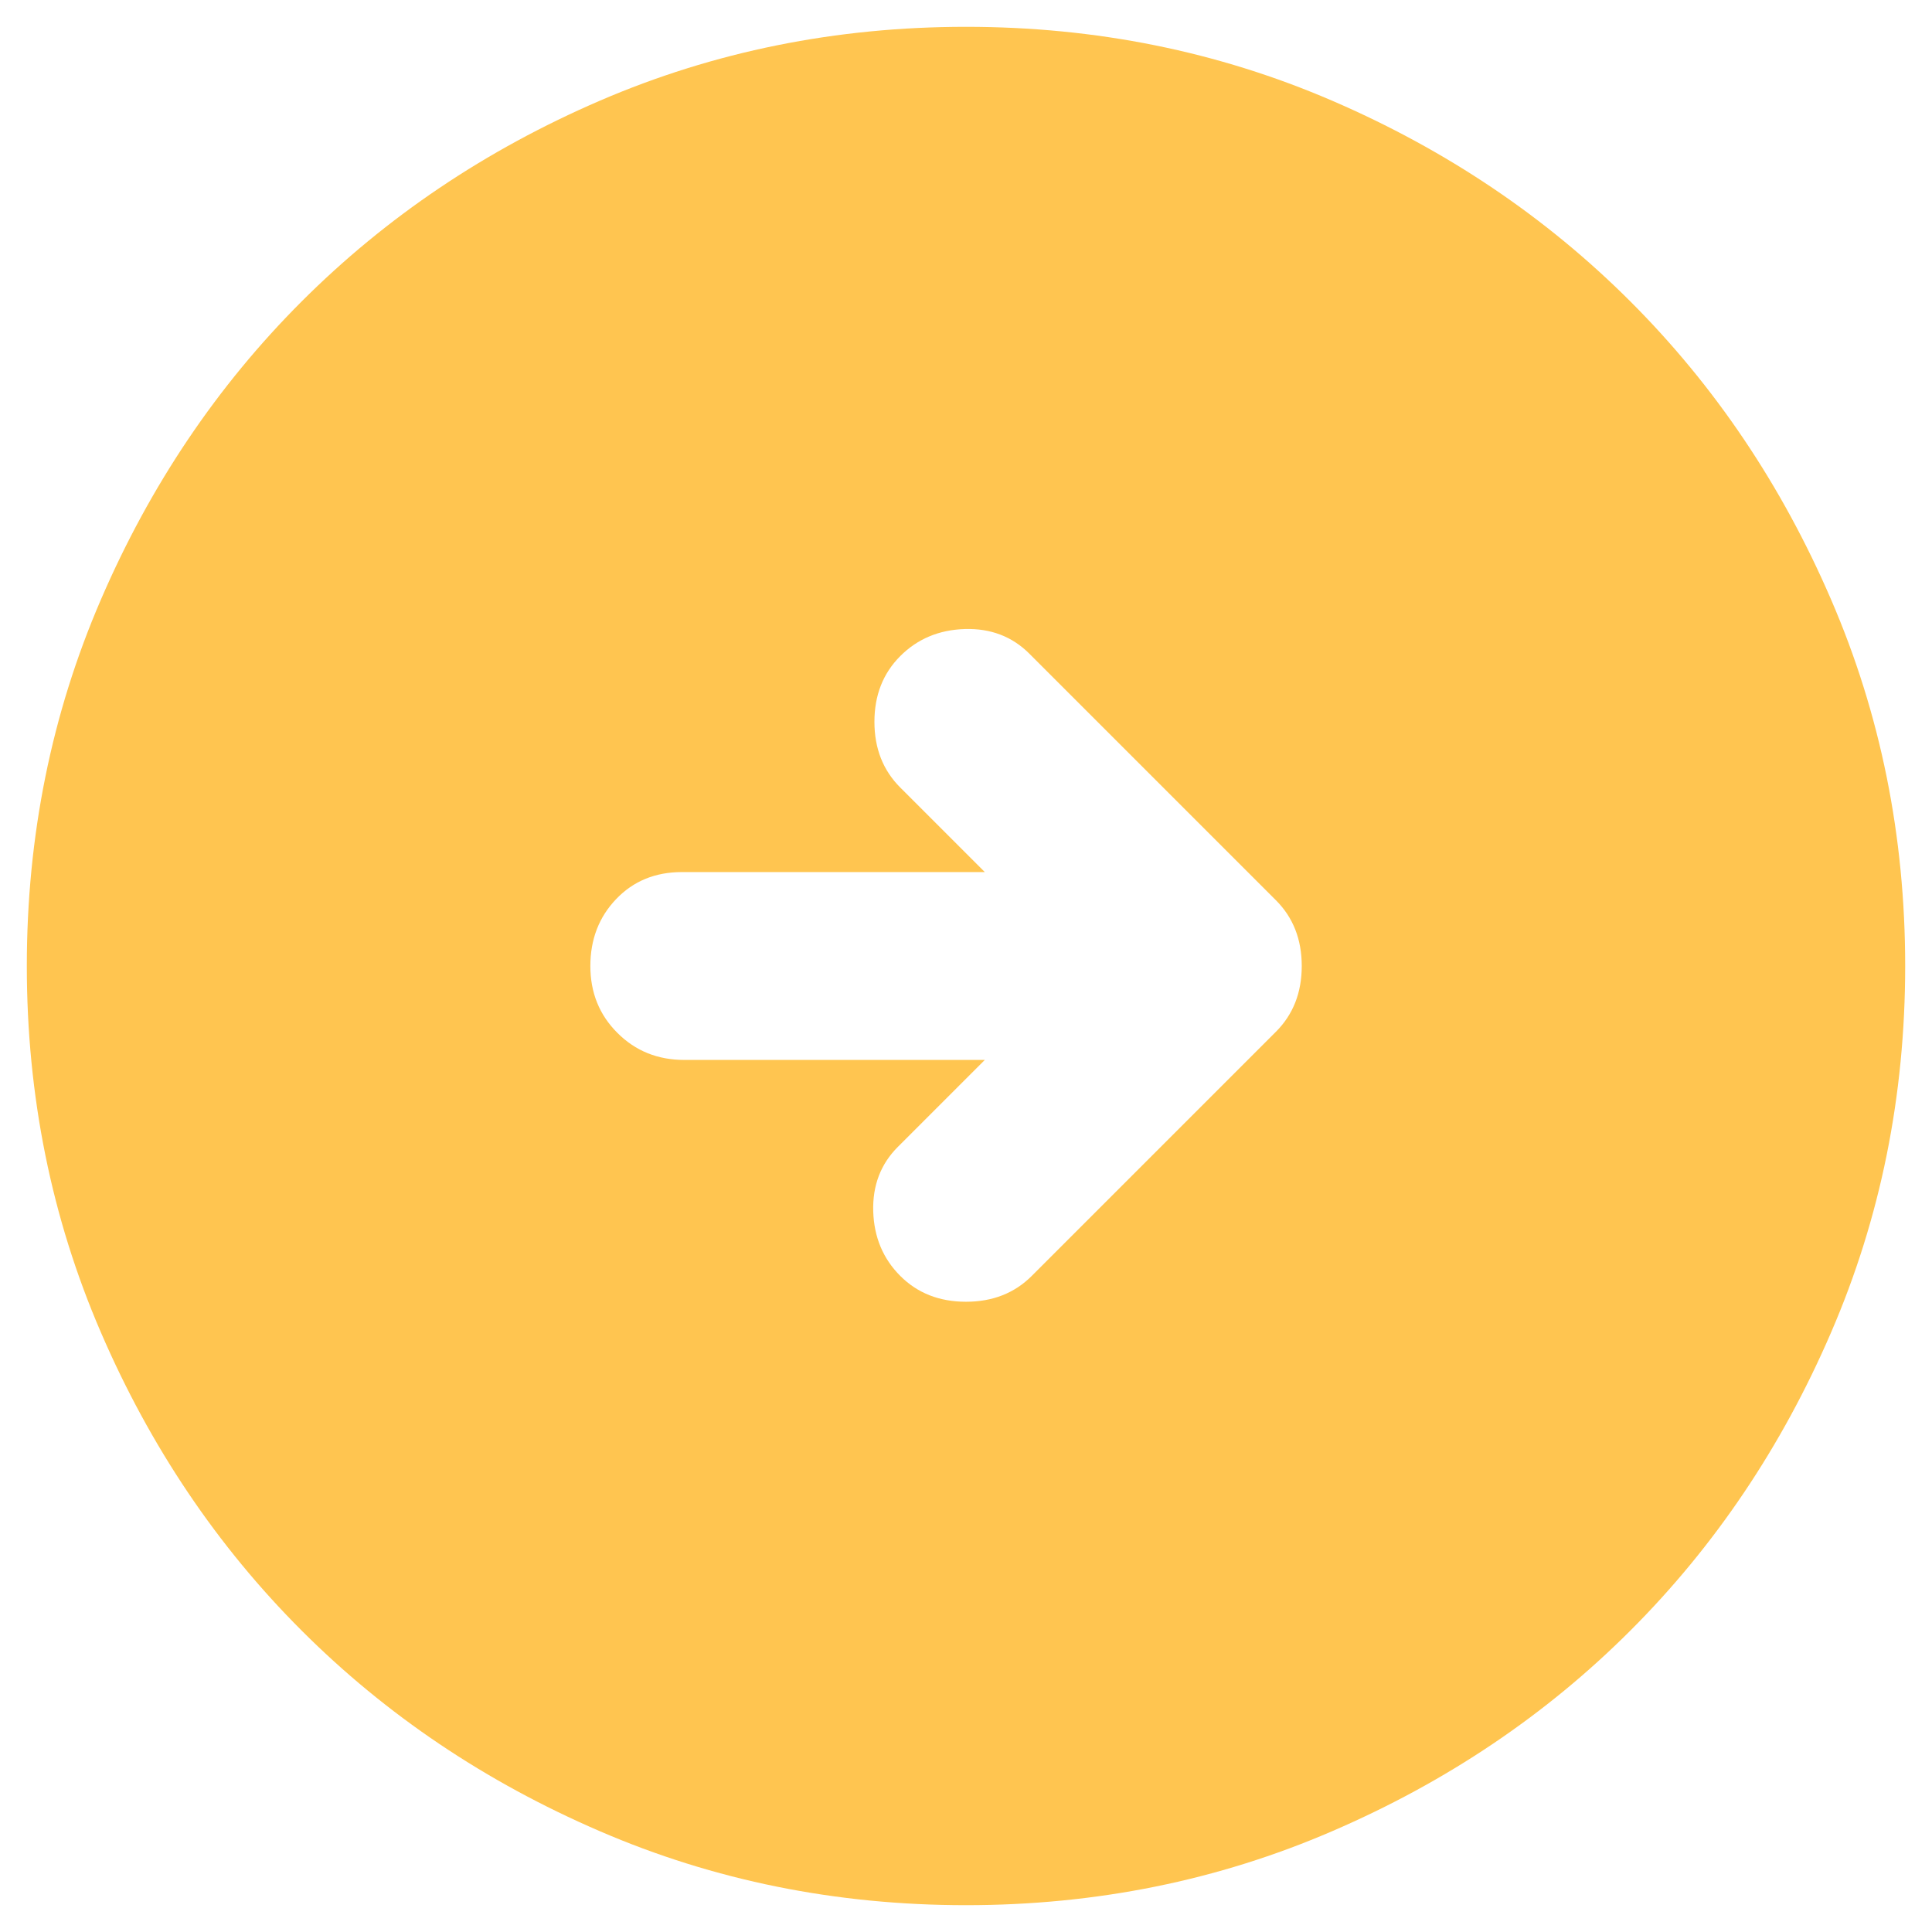 <svg width="60" height="60" viewBox="0 0 60 60" fill="none" xmlns="http://www.w3.org/2000/svg">
<path d="M32.042 39.625L39.625 32.042C40.16 31.507 40.427 30.826 40.427 30C40.427 29.174 40.16 28.493 39.625 27.958L31.969 20.302C31.434 19.767 30.766 19.512 29.965 19.535C29.162 19.56 28.493 19.84 27.959 20.375C27.424 20.91 27.156 21.59 27.156 22.417C27.156 23.243 27.424 23.924 27.959 24.458L30.584 27.083H21.177C20.351 27.083 19.67 27.362 19.136 27.921C18.601 28.48 18.334 29.174 18.334 30C18.334 30.826 18.613 31.519 19.174 32.077C19.732 32.637 20.424 32.917 21.25 32.917H30.584L27.886 35.615C27.351 36.149 27.095 36.818 27.119 37.621C27.144 38.422 27.424 39.09 27.959 39.625C28.493 40.16 29.174 40.427 30 40.427C30.826 40.427 31.507 40.16 32.042 39.625ZM30 59.167C25.965 59.167 22.174 58.401 18.625 56.868C15.077 55.338 11.99 53.261 9.365 50.636C6.74 48.011 4.662 44.924 3.132 41.375C1.6 37.826 0.833 34.035 0.833 30C0.833 25.965 1.6 22.174 3.132 18.625C4.662 15.076 6.74 11.99 9.365 9.365C11.99 6.74 15.077 4.661 18.625 3.129C22.174 1.599 25.965 0.833 30 0.833C34.035 0.833 37.827 1.599 41.375 3.129C44.924 4.661 48.011 6.74 50.636 9.365C53.261 11.99 55.338 15.076 56.868 18.625C58.401 22.174 59.167 25.965 59.167 30C59.167 34.035 58.401 37.826 56.868 41.375C55.338 44.924 53.261 48.011 50.636 50.636C48.011 53.261 44.924 55.338 41.375 56.868C37.827 58.401 34.035 59.167 30 59.167Z" fill="#FFC550"/>
</svg>
